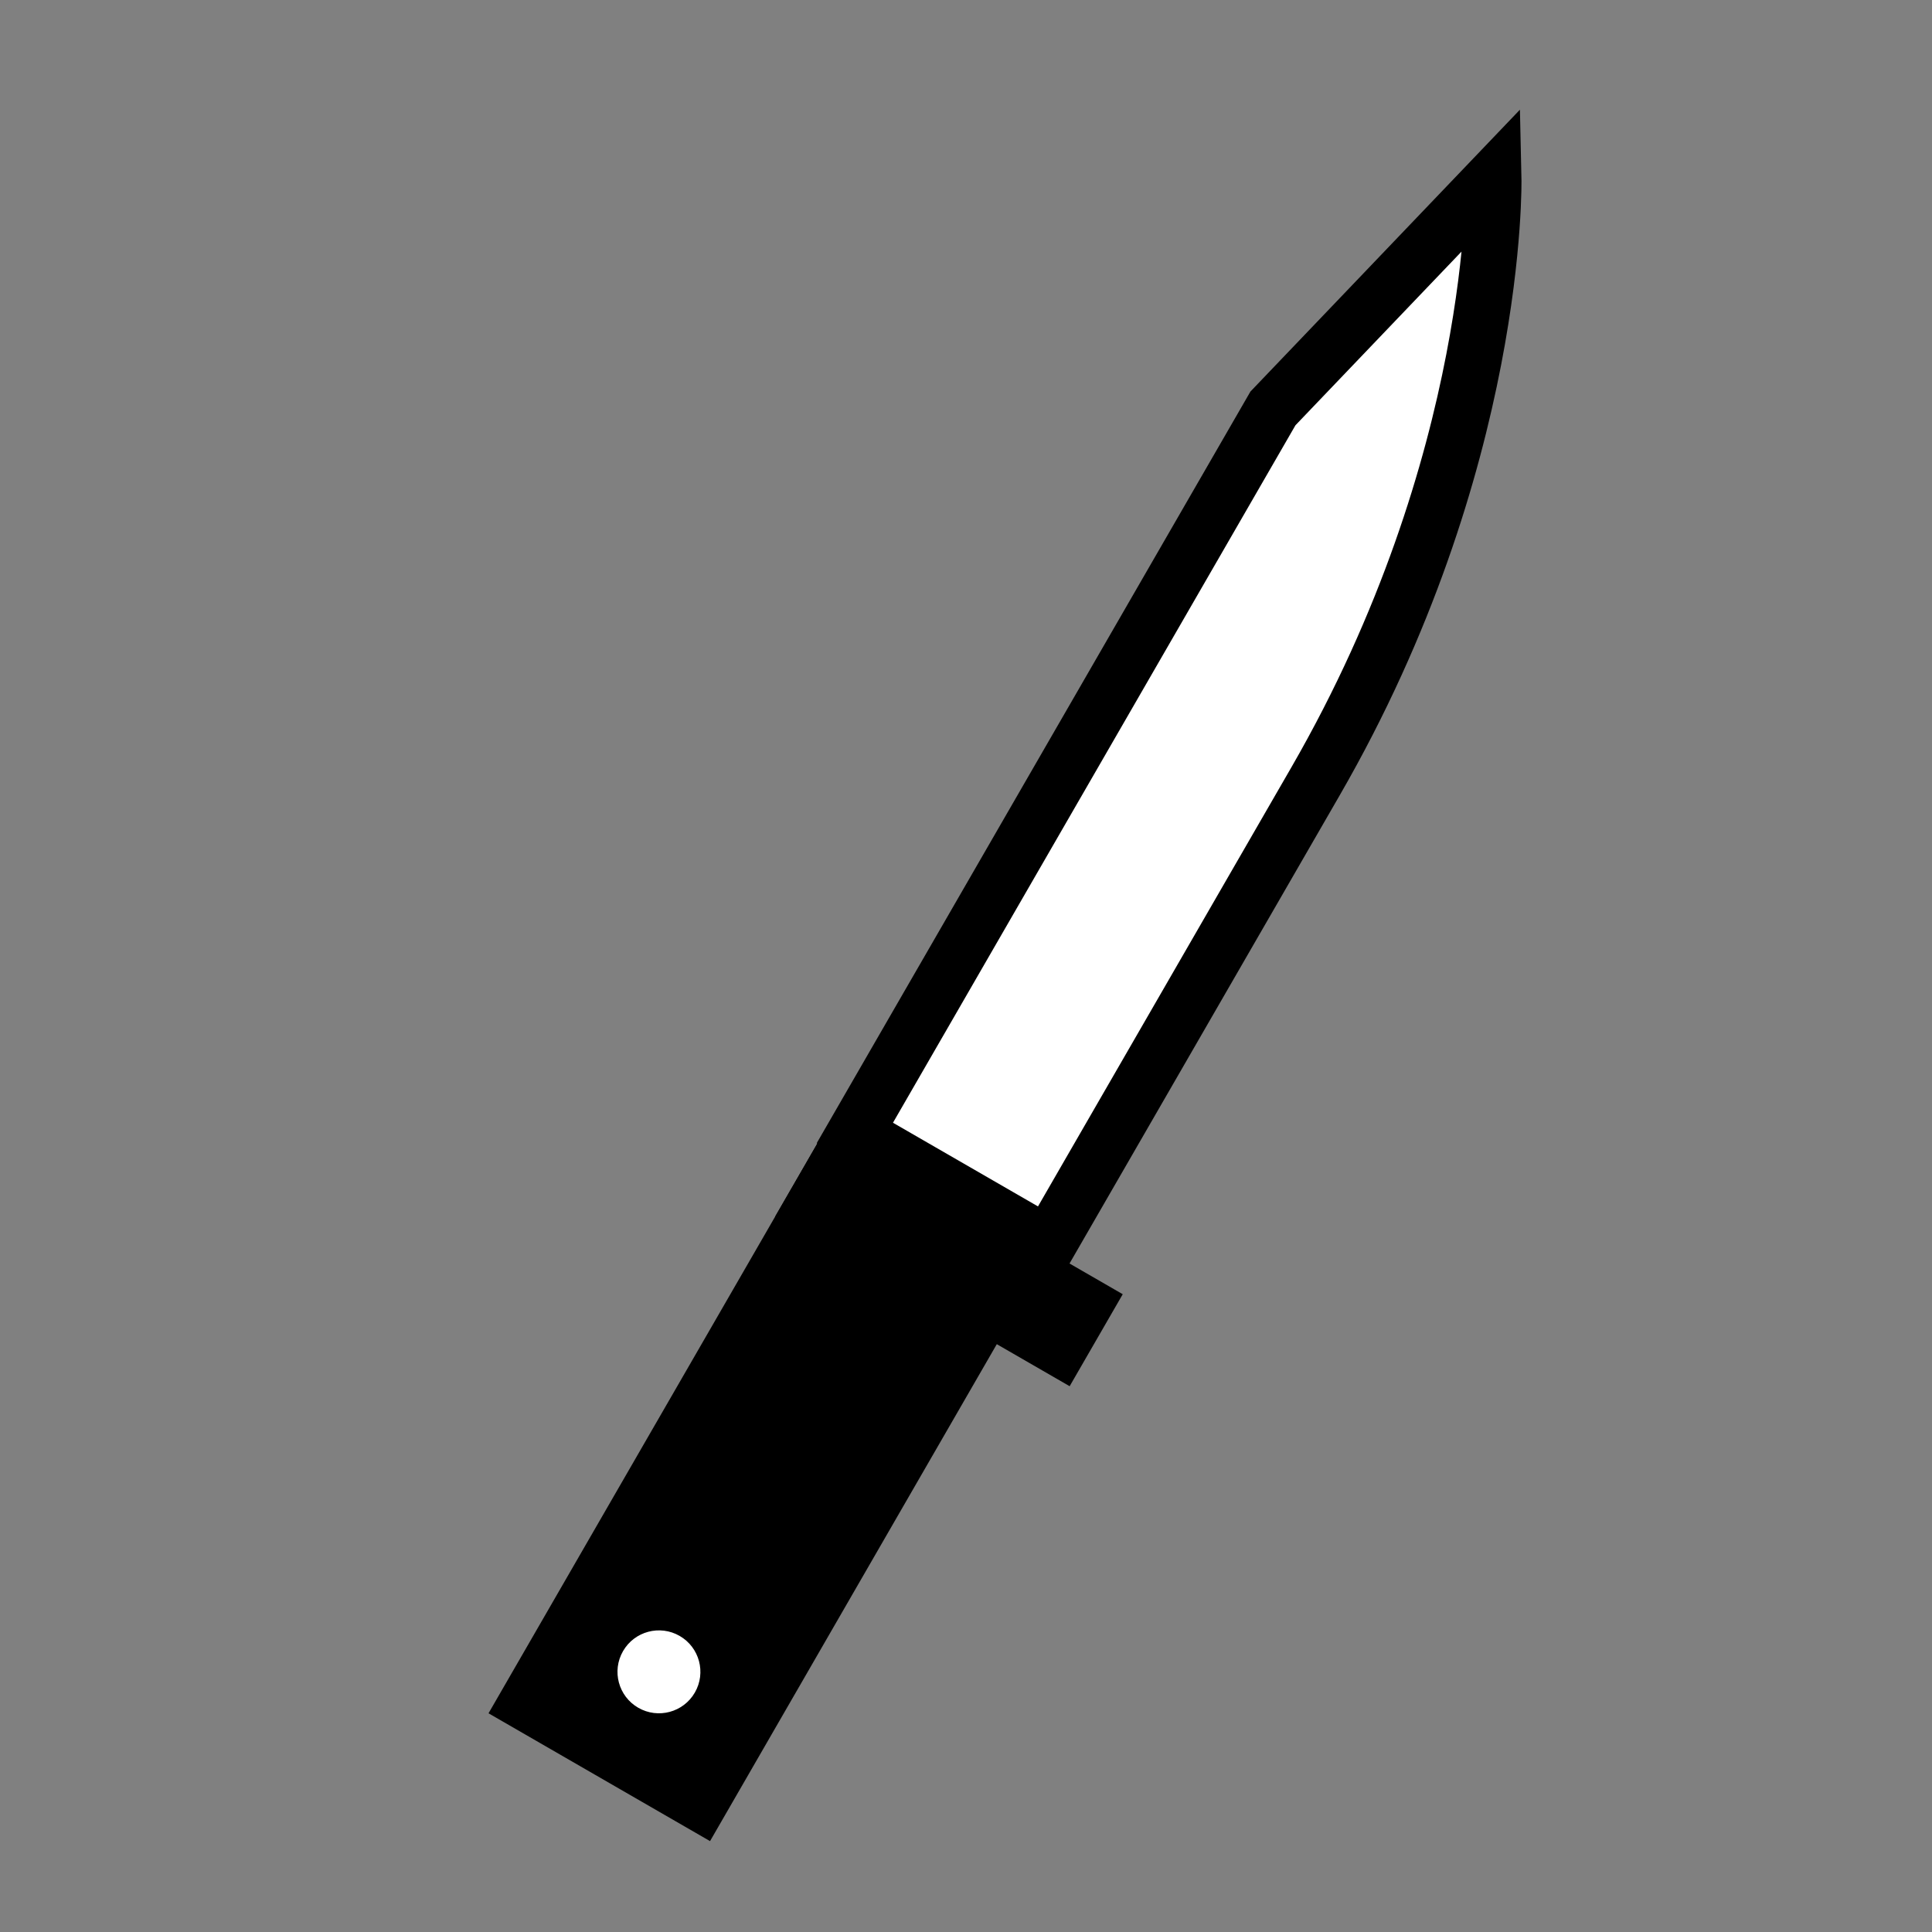 <?xml version="1.0" encoding="UTF-8" standalone="no"?>
<svg
   xmlns:dc="http://purl.org/dc/elements/1.1/"
   xmlns:cc="http://creativecommons.org/ns#"
   xmlns:rdf="http://www.w3.org/1999/02/22-rdf-syntax-ns#"
   xmlns:svg="http://www.w3.org/2000/svg"
   xmlns="http://www.w3.org/2000/svg"
   xmlns:sodipodi="http://sodipodi.sourceforge.net/DTD/sodipodi-0.dtd"
   xmlns:inkscape="http://www.inkscape.org/namespaces/inkscape"
   width="9.375mm"
   height="9.375mm"
   viewBox="0 0 9.375 9.375"
   version="1.1"
   id="svg3692"
   inkscape:version="1.0.2-2 (e86c870879, 2021-01-15)"
   sodipodi:docname="schnitt.svg">
  <rect x="0" y="0" width="9.375" height="9.375" fill="#808080" stroke="none"/>
  <defs
     id="defs3686" />
  <sodipodi:namedview
     id="base"
     pagecolor="#ffffff"
     bordercolor="#666666"
     borderopacity="1.0"
     inkscape:pageopacity="0.0"
     inkscape:pageshadow="2"
     inkscape:zoom="0.35"
     inkscape:cx="349.1451"
     inkscape:cy="52.00228"
     inkscape:document-units="mm"
     inkscape:current-layer="layer1"
     inkscape:document-rotation="0"
     showgrid="false"
     fit-margin-top="0"
     fit-margin-left="0"
     fit-margin-right="0"
     fit-margin-bottom="0"
     inkscape:window-width="1920"
     inkscape:window-height="1057"
     inkscape:window-x="-8"
     inkscape:window-y="-8"
     inkscape:window-maximized="1" />
  <g
     inkscape:label="Ebene 1"
     inkscape:groupmode="layer"
     id="layer1"
     transform="translate(-13.455,-134.408)">
    <g
       id="g3122"
       transform="matrix(0.265,0,0,0.265,-101.85,123.57)"
       inkscape:export-filename="C:\Dokumente und Einstellungen\Charon\Eigene Dateien\Dropbox\Projekt Tesserakt\Schadenssymbole\typ_schnitt.png"
       inkscape:export-xdpi="381"
       inkscape:export-ydpi="381">
      <rect
         y="40.962"
         x="435.798"
         height="35.433"
         width="35.433"
         id="rect3120"
         style="fill:none" />
      <g
         inkscape:export-ydpi="292.97427"
         inkscape:export-xdpi="292.97427"
         inkscape:export-filename="/home/charon/Dropbox/Projekt Tesserakt/Schadenssymbole/schnitt.png"
         transform="matrix(0.915,0.528,-0.528,0.915,227.546,-255.268)"
         id="g4202">
        <rect
           style="fill:#000000;stroke-width:0.1;stroke-miterlimit:4;stroke-dasharray:none"
           id="rect4107"
           width="4.433"
           height="11.786"
           x="332.479"
           y="154.323"
           ry="0" />
        <path
           style="fill:#ffffff;fill-opacity:1;stroke:#000000;stroke-width:0.968;stroke-miterlimit:4;stroke-dasharray:none;stroke-opacity:1"
           d="m 334.264,134.348 c 0,0 2.557,4.207 2.557,10.607 0,6.399 0,9.268 0,9.268 l -3.87,10e-6 -10e-6,-14.5 z"
           id="path4109"
           inkscape:connector-curvature="0"
           sodipodi:nodetypes="czcccc" />
        <rect
           ry="0"
           y="154.323"
           x="332.479"
           height="1.841"
           width="5.891"
           id="rect4132"
           style="fill:#000000;stroke-width:0.1;stroke-miterlimit:4;stroke-dasharray:none" />
        <circle
           style="fill:#ffffff;fill-opacity:1;stroke:none"
           id="path4140"
           transform="matrix(0.219,0,0,0.219,260.8,127.748)"
           cx="337.344"
           cy="165.581"
           r="3.281" />
      </g>
    </g>
  </g>
</svg>
